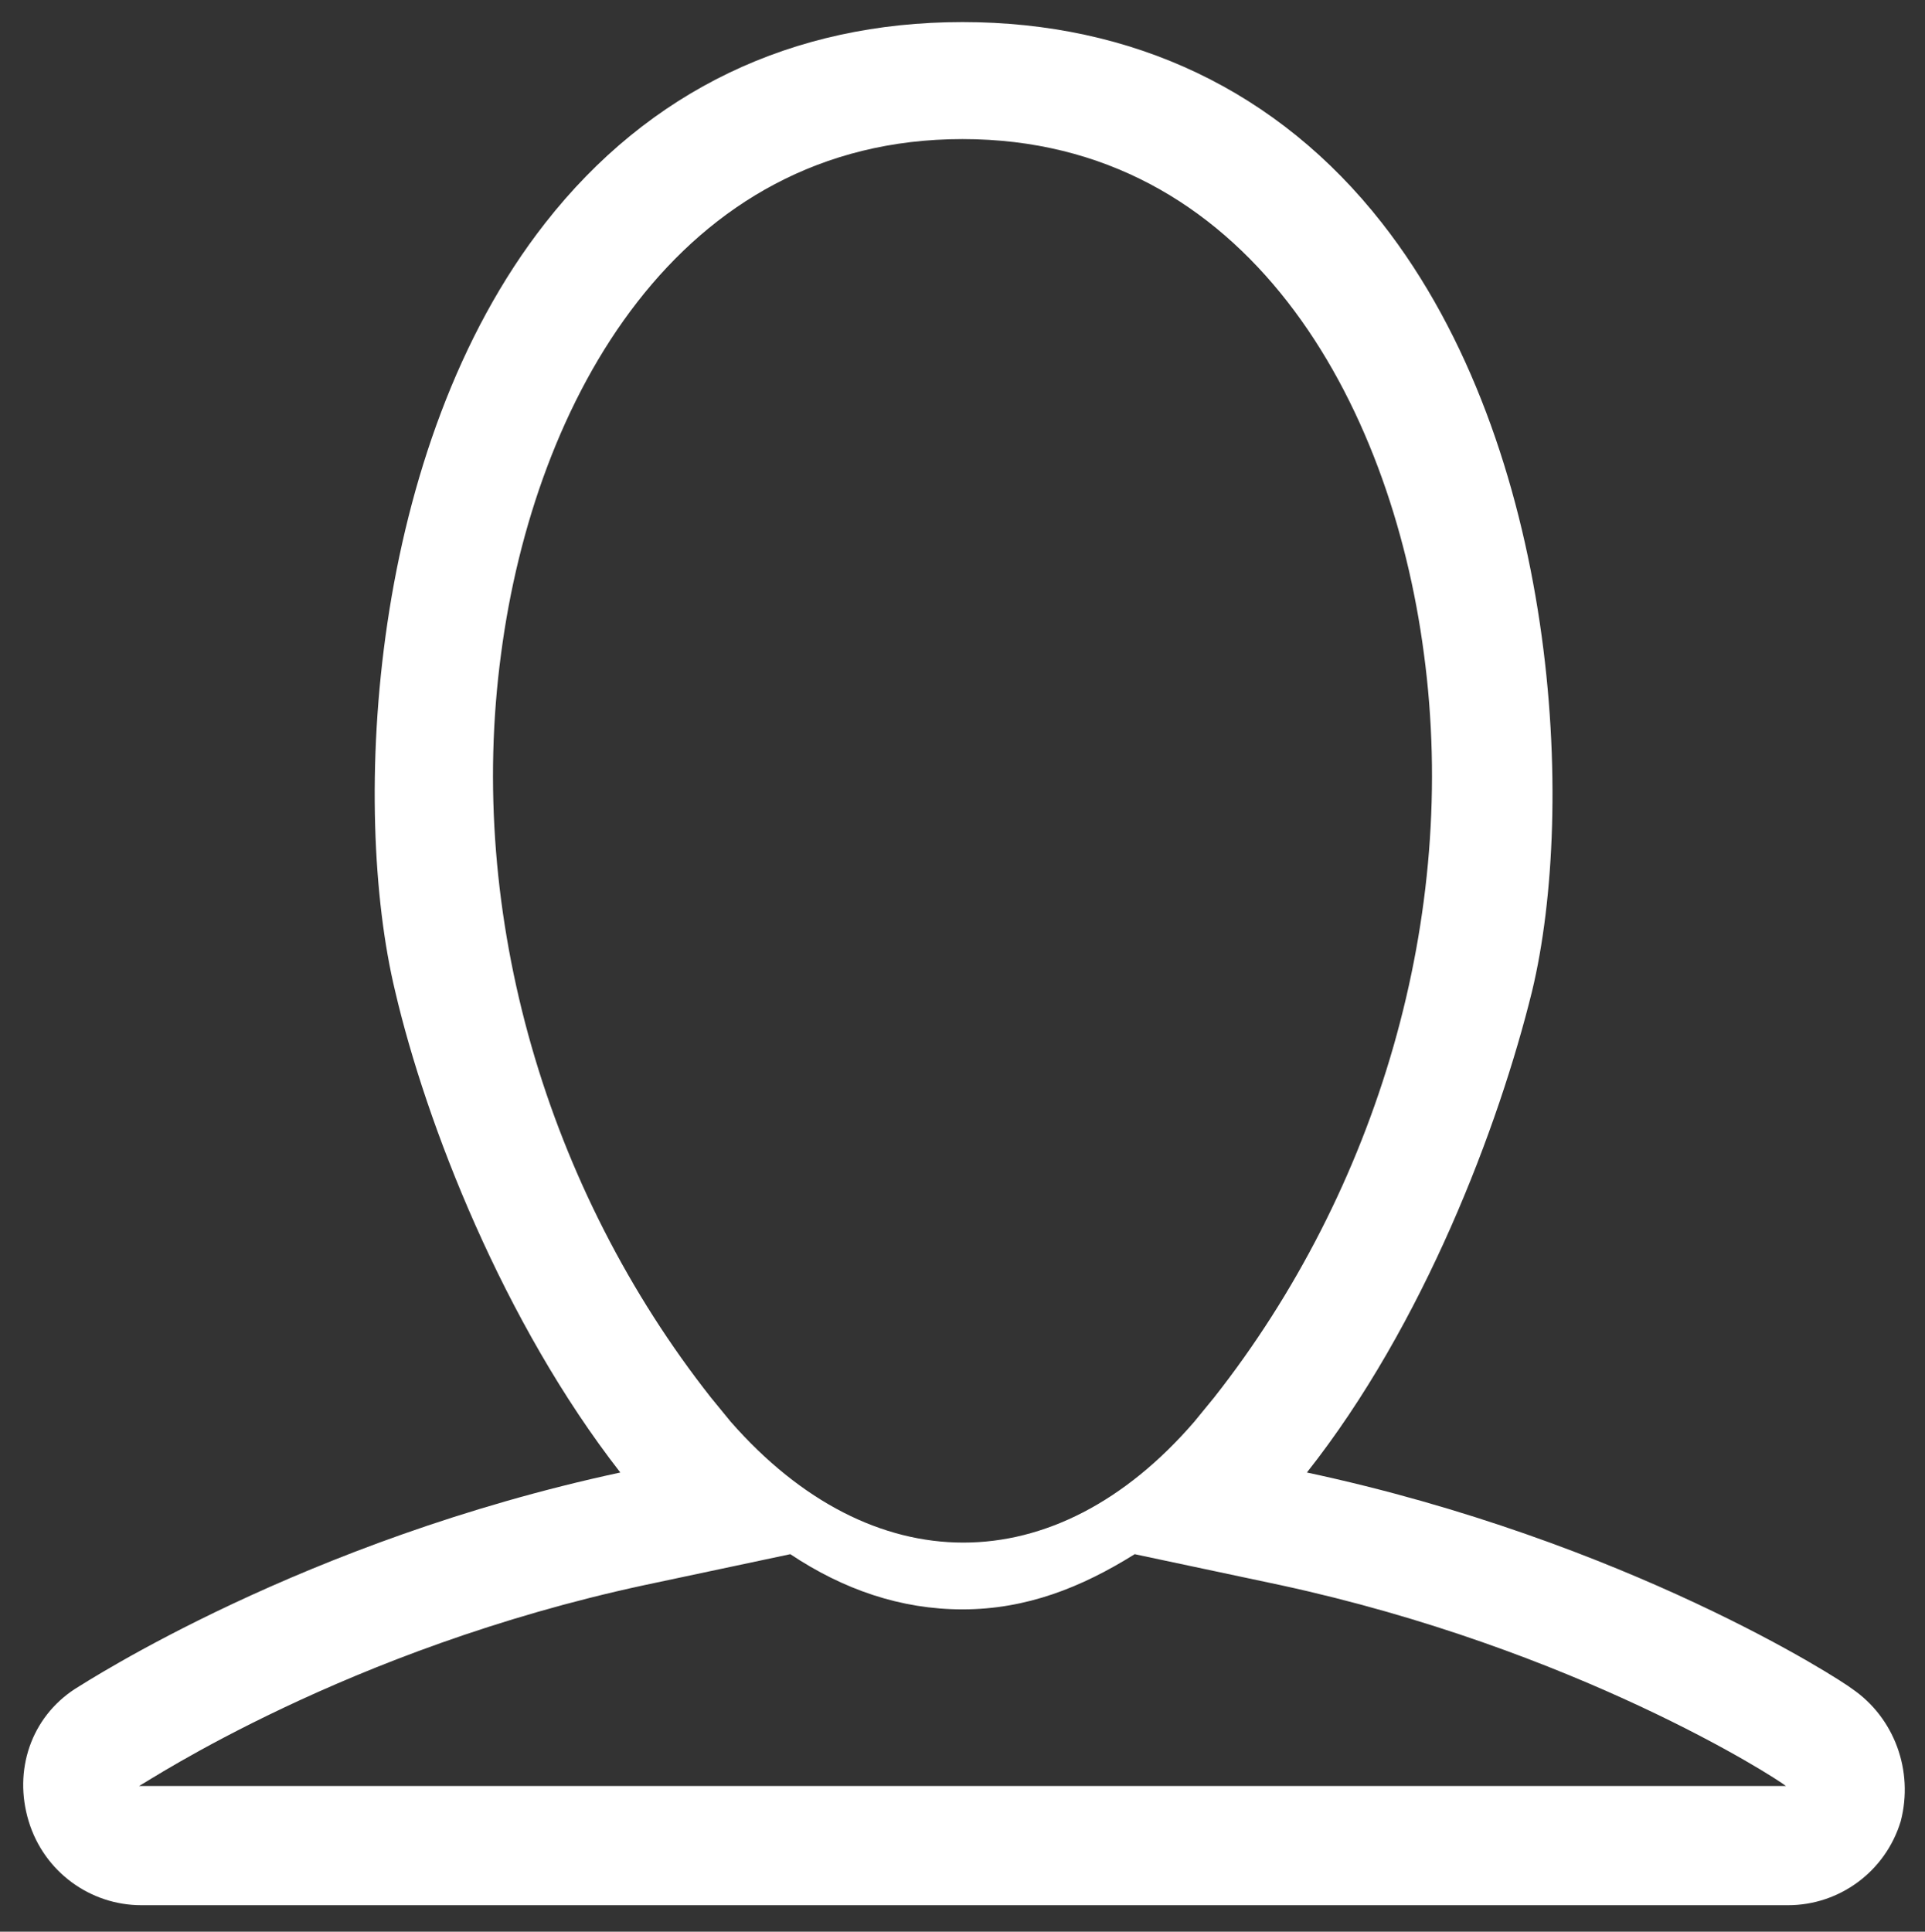 <?xml version="1.0" encoding="utf-8"?>
<!-- Generator: Adobe Illustrator 16.0.0, SVG Export Plug-In . SVG Version: 6.00 Build 0)  -->
<!DOCTYPE svg PUBLIC "-//W3C//DTD SVG 1.1//EN" "http://www.w3.org/Graphics/SVG/1.1/DTD/svg11.dtd">
<svg version="1.1" id="Layer_1" xmlns="http://www.w3.org/2000/svg" xmlns:xlink="http://www.w3.org/1999/xlink" x="0px" y="0px"
	 width="87.2px" height="87.5px" viewBox="0 0 87.2 87.5" enable-background="new 0 0 87.2 87.5" xml:space="preserve">
<rect x="0" y="0" width="87.2" height="87.5" fill="#333333" stroke="none"/>
<path fill="#FFFFFF" d="M83.9,76.5c-0.5-0.4-10.2-6.7-24.7-9.8c5.3-6.7,8.7-15.7,10.2-21.8c2-8.3,1.2-24.6-6.8-34.8
	C57.9,4.1,51.3,1,43.6,1c-7.7,0-14.2,3.1-18.9,9.1c-8,10.2-8.8,26.5-6.8,34.8c1.4,6,4.9,15,10.2,21.8c-14.4,3.1-24.2,9.5-24.7,9.8
	c-2,1.3-2.8,3.7-2.1,6c0.7,2.3,2.8,3.8,5.1,3.8h74.6c2.3,0,4.4-1.5,5.1-3.8C86.7,80.2,85.8,77.8,83.9,76.5 M55,63.3l-0.9,1.1
	c-6.3,7.3-14.6,7.3-21,0l-0.9-1.1c-7.4-9.4-11.1-21.8-9.5-33.7c1.5-11.4,8-23.3,20.9-23.3c12.9,0,19.4,11.9,20.9,23.3
	C66.1,41.5,62.4,53.9,55,63.3 M6.3,80.9c0.4-0.2,9.4-6.2,22.9-9.1l6.6-1.4c2.4,1.6,5,2.5,7.8,2.5c2.9,0,5.4-1,7.8-2.5l6.6,1.4
	c13.4,2.9,22.4,8.7,22.9,9.1H6.3z"/>
</svg>

